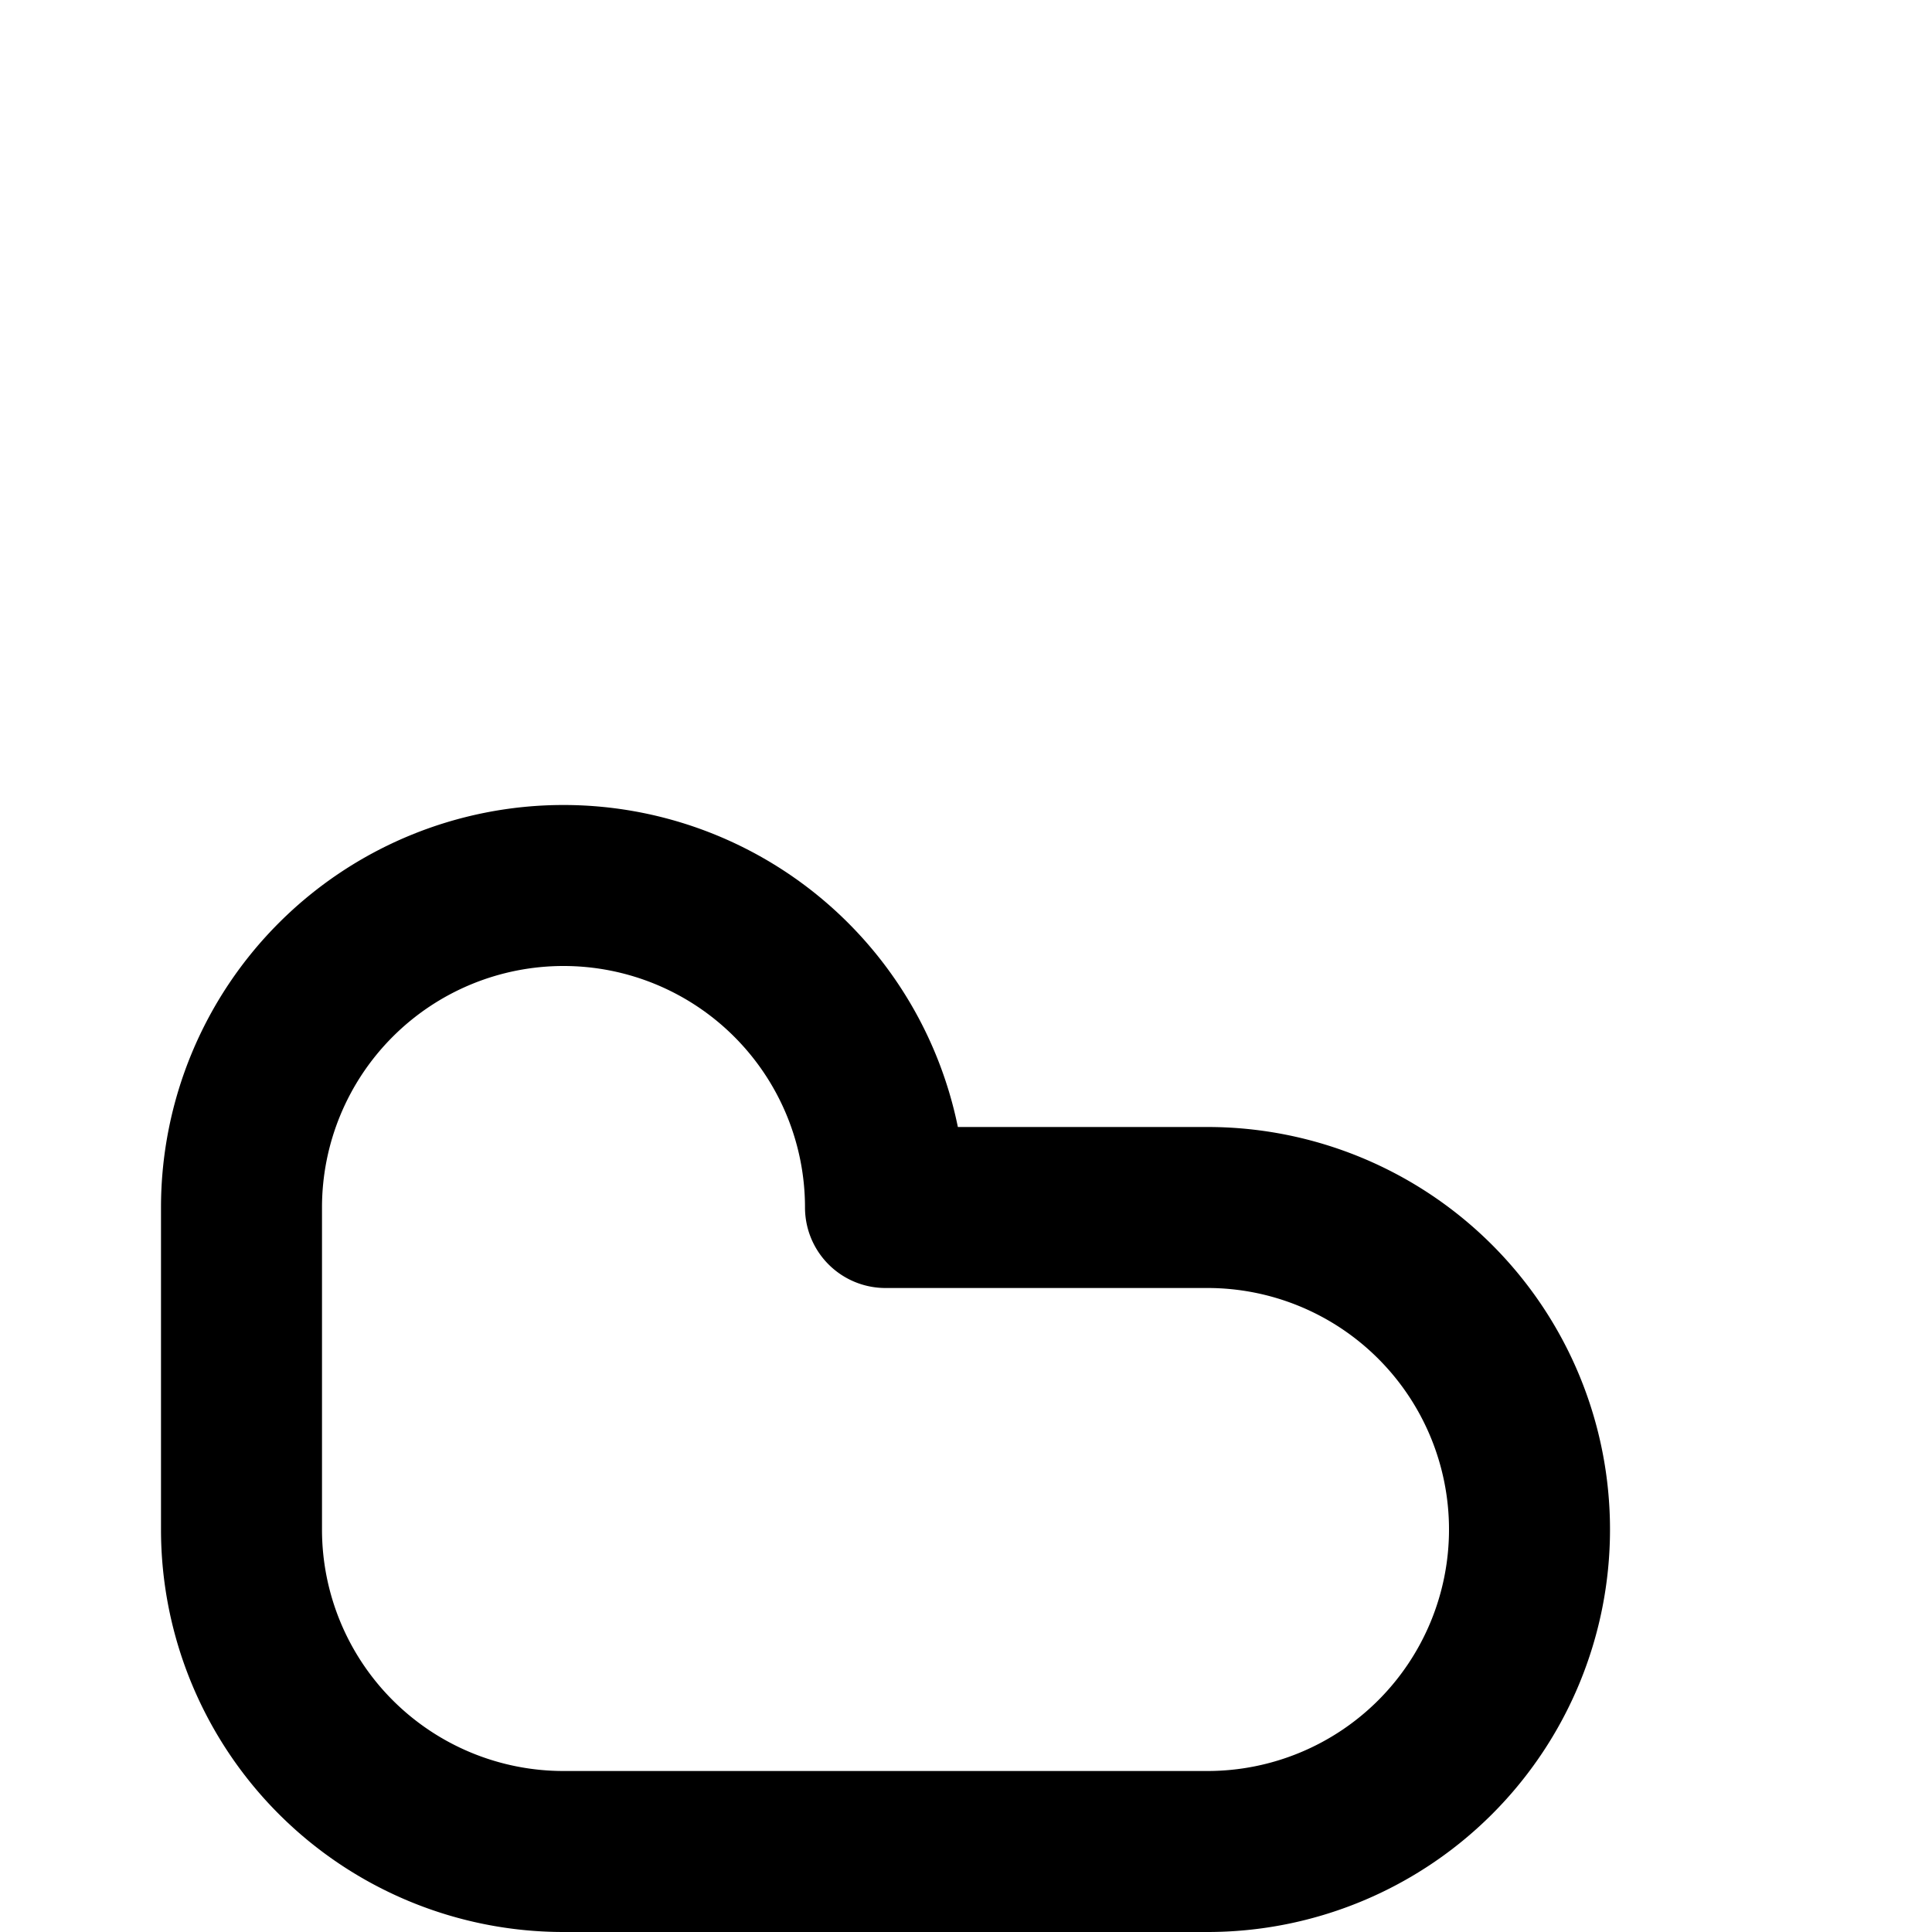 <svg xmlns="http://www.w3.org/2000/svg" fill="none" viewBox="0 0 24 24" stroke="currentColor"><path stroke-linecap="round" stroke-linejoin="round" stroke-width="2" d="M3 15a4 4 0 018 0h4a4 4 0 110 8H7a4 4 0 01-4-4z" /></svg>